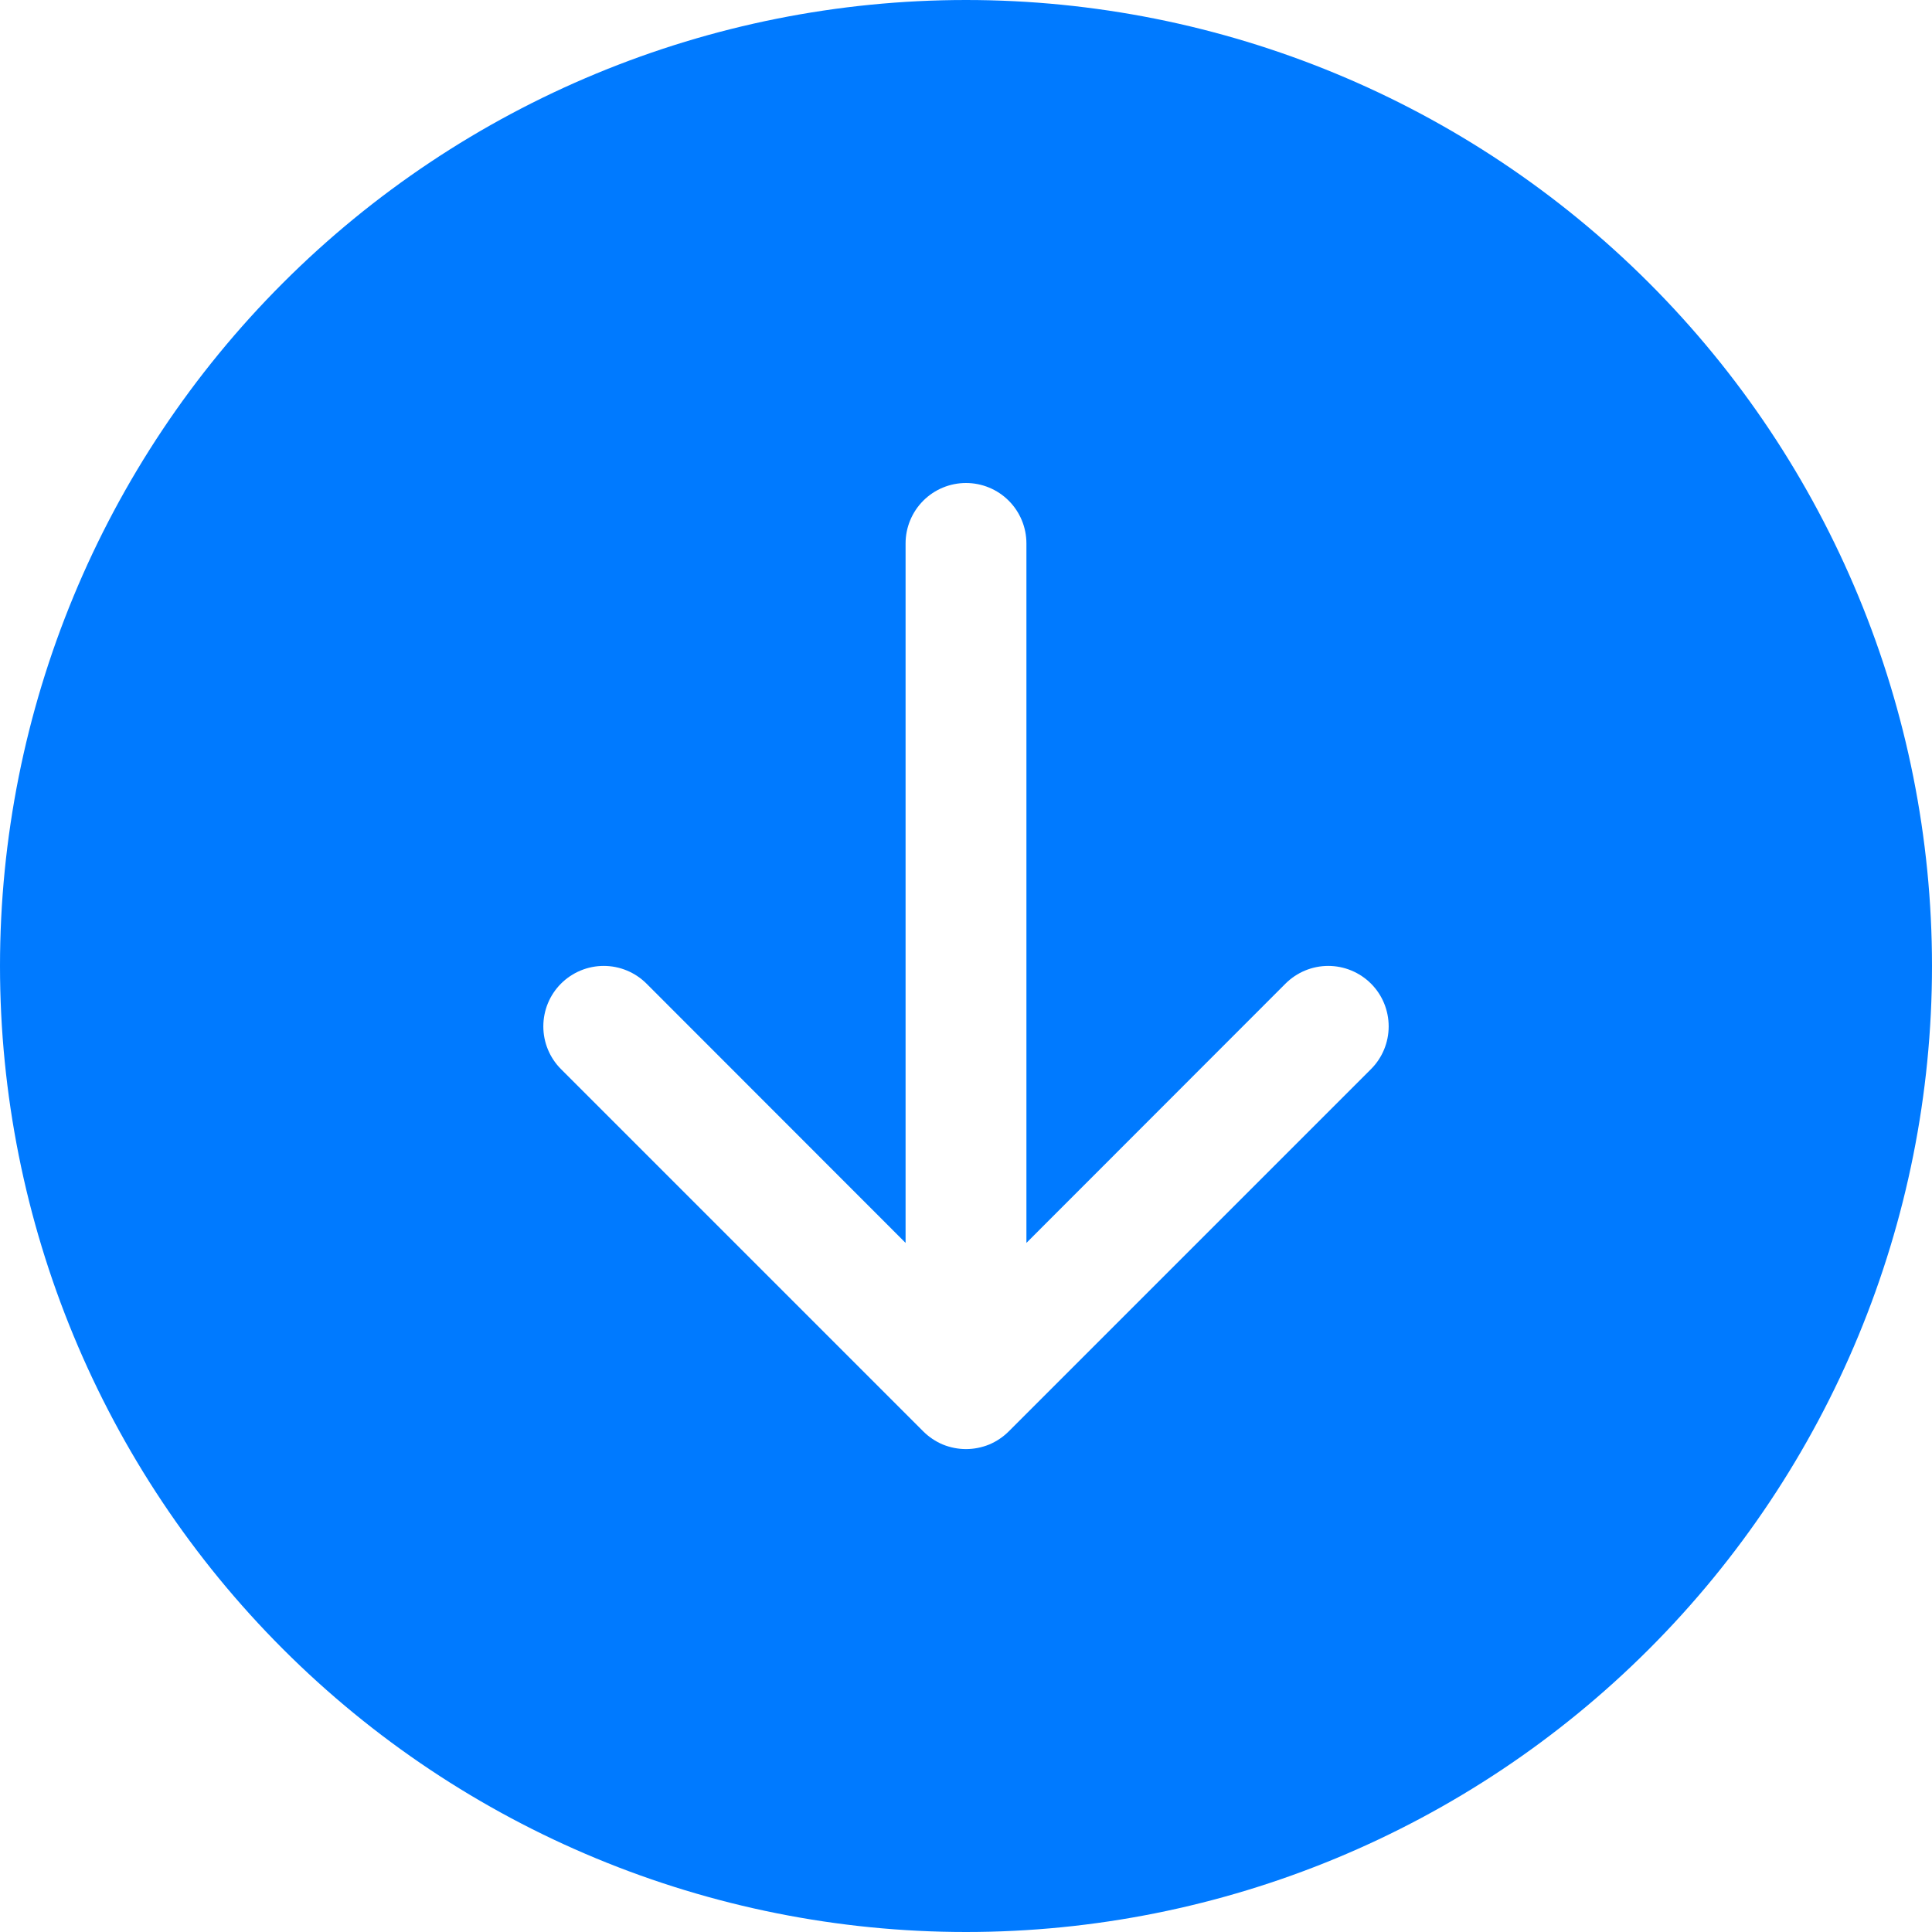 <svg width="22" height="22" viewBox="0 0 22 22" fill="none" xmlns="http://www.w3.org/2000/svg">
<path d="M-9.45698e-07 11C-1.20074e-06 13.917 1.159 16.715 3.222 18.778C5.285 20.841 8.083 22 11 22C13.917 22 16.715 20.841 18.778 18.778C20.841 16.715 22 13.917 22 11C22 8.083 20.841 5.285 18.778 3.222C16.715 1.159 13.917 1.20074e-06 11 9.45698e-07C8.083 6.90652e-07 5.285 1.159 3.222 3.222C1.159 5.285 -6.90653e-07 8.083 -9.45698e-07 11ZM10.312 6.188C10.312 6.005 10.385 5.83 10.514 5.701C10.643 5.572 10.818 5.5 11 5.5C11.182 5.5 11.357 5.572 11.486 5.701C11.615 5.83 11.688 6.005 11.688 6.188L11.688 14.153L14.638 11.201C14.767 11.072 14.942 10.999 15.125 10.999C15.308 10.999 15.483 11.072 15.612 11.201C15.741 11.33 15.813 11.505 15.813 11.688C15.813 11.87 15.741 12.045 15.612 12.174L11.487 16.299C11.423 16.363 11.347 16.414 11.264 16.449C11.18 16.483 11.09 16.501 11 16.501C10.91 16.501 10.82 16.483 10.736 16.449C10.653 16.414 10.577 16.363 10.513 16.299L6.388 12.174C6.259 12.045 6.187 11.87 6.187 11.688C6.187 11.505 6.259 11.33 6.388 11.201C6.517 11.072 6.692 10.999 6.875 10.999C7.058 10.999 7.233 11.072 7.362 11.201L10.312 14.153L10.312 6.188Z" fill="#007AFF"/>
</svg>
